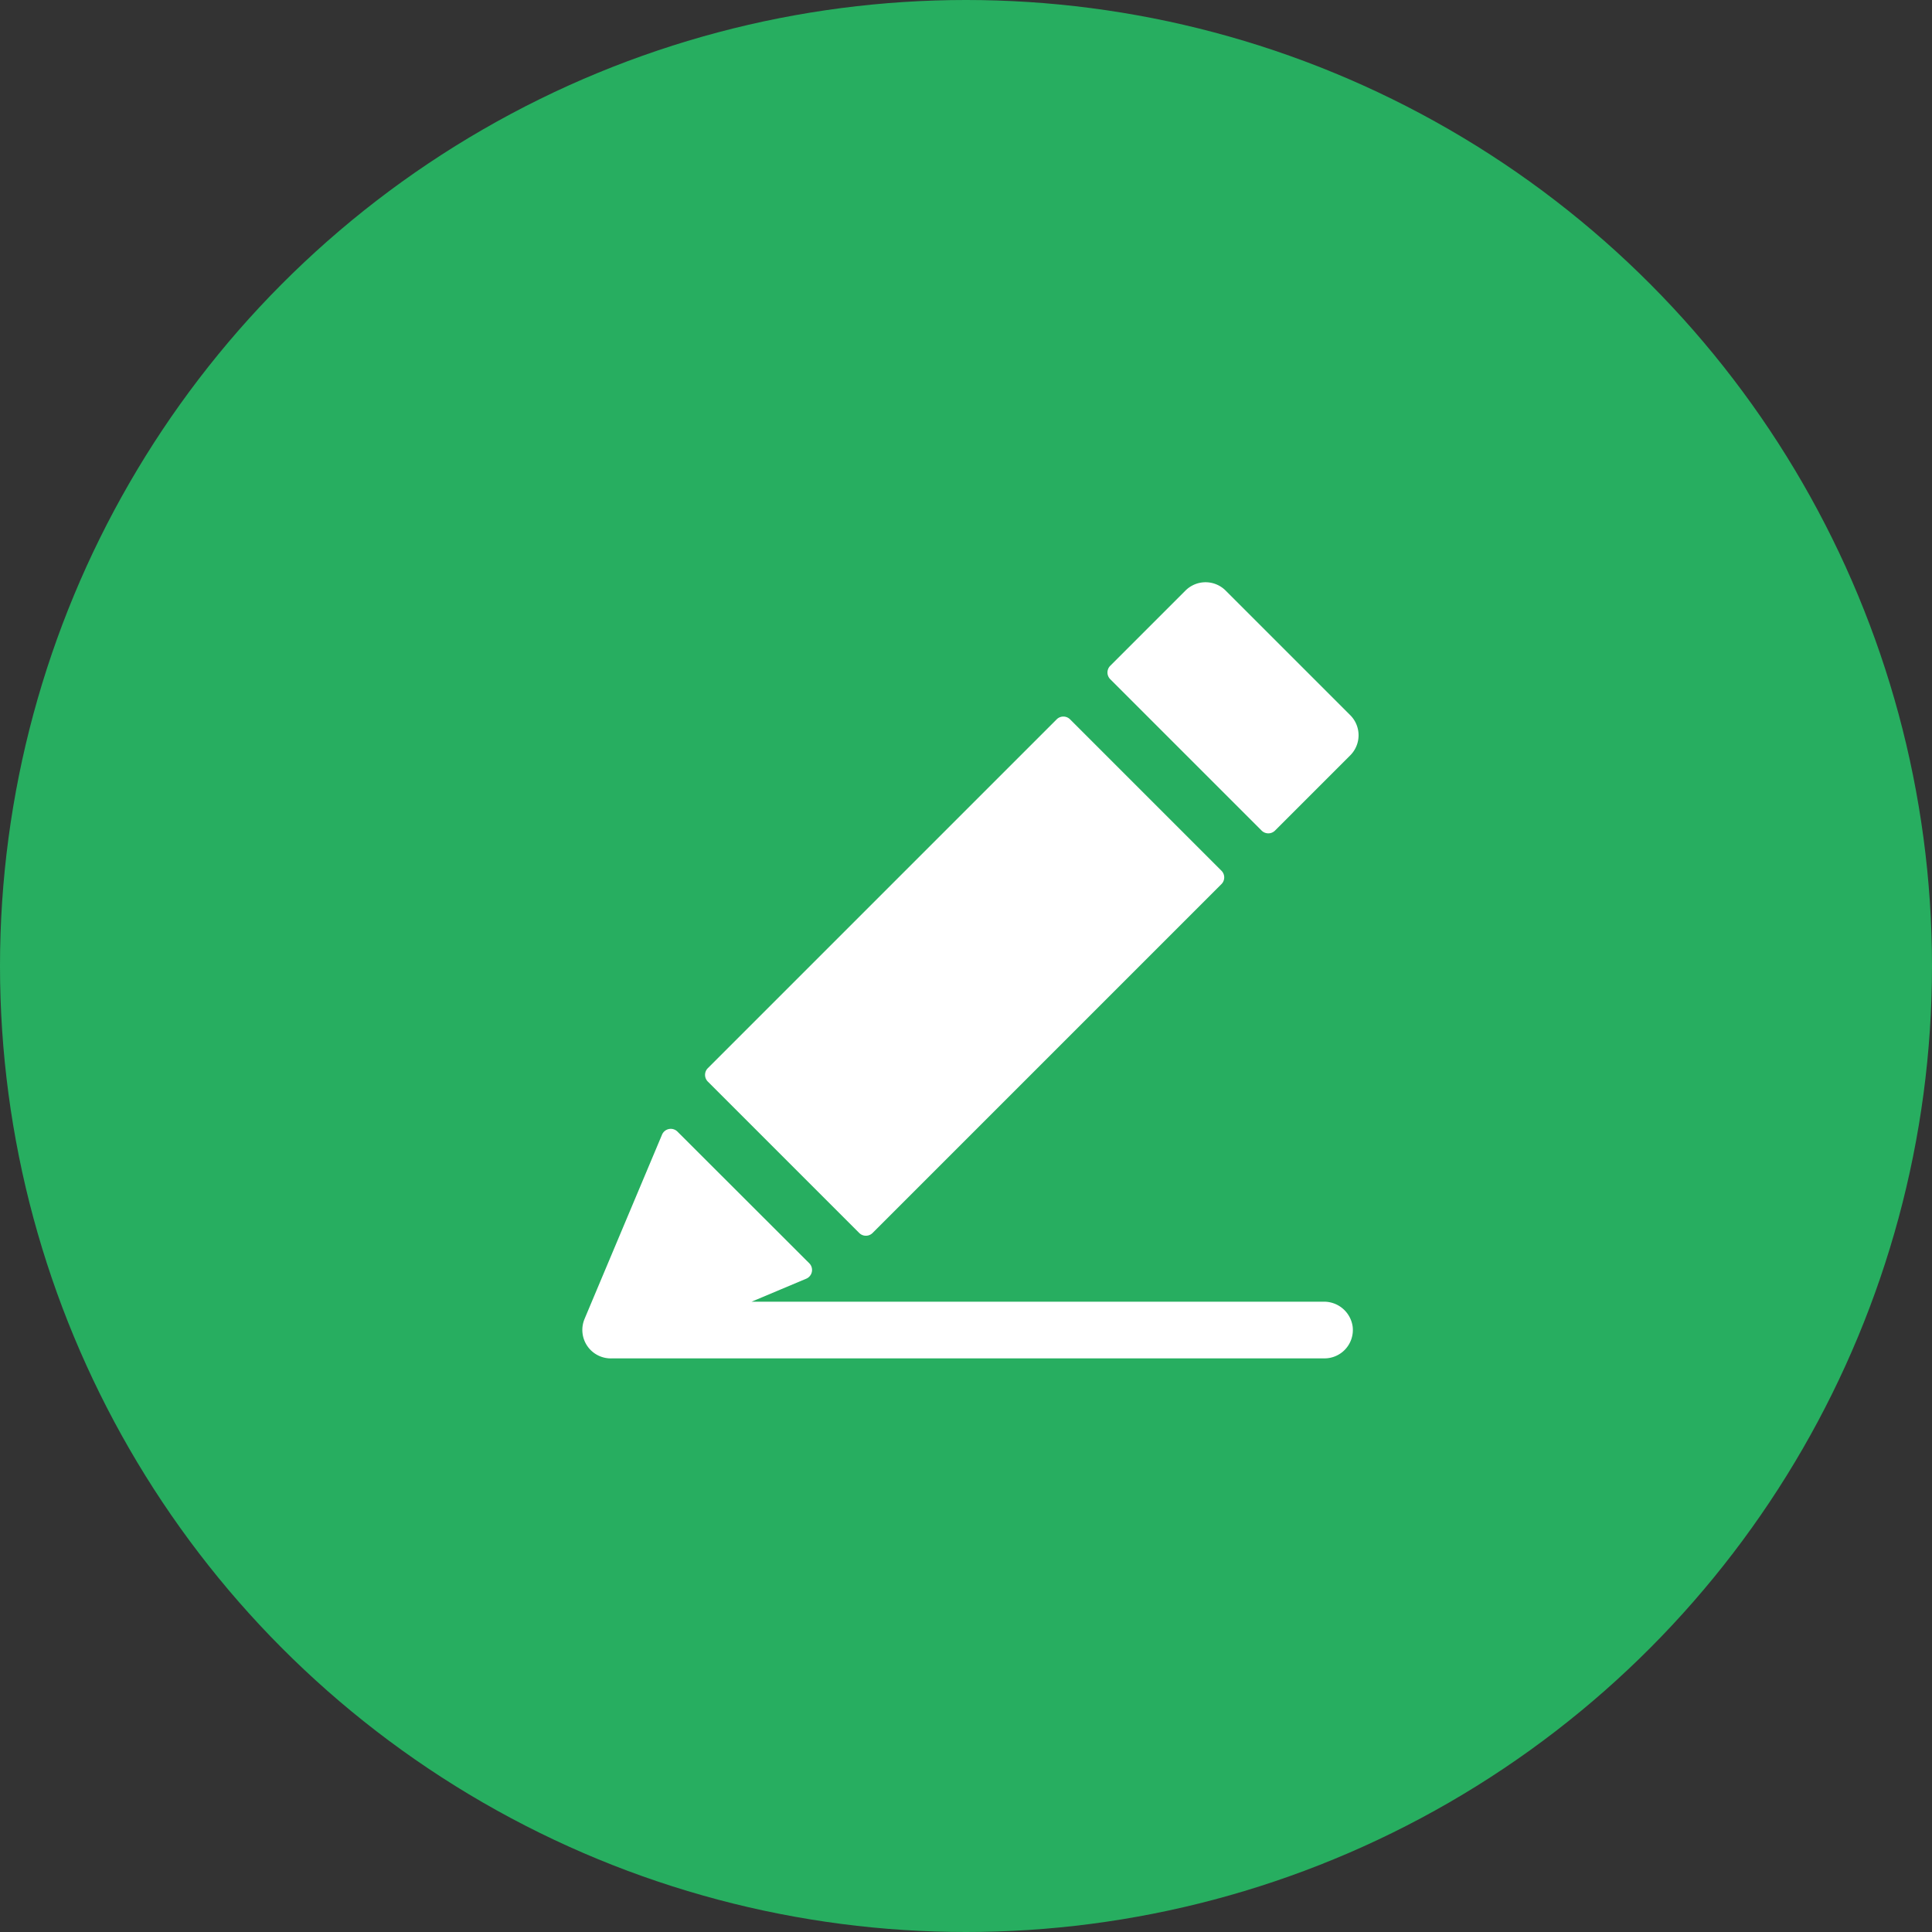 <svg xmlns="http://www.w3.org/2000/svg" width="73" height="73" viewBox="0 0 73 73"><rect x="0" y="0" width="73" height="73" fill="#333333" stroke="none"/><g transform="translate(-1616 1941)"><circle cx="36.5" cy="36.5" r="36.5" transform="translate(1616 -1941)" fill="#27ae60"/><g transform="translate(1637.998 -1919)"><g transform="translate(4.642 5.075)"><path d="M100.507,94.413l-5.72-5.72a.358.358,0,0,0-.506,0L81.1,101.874a.358.358,0,0,0,0,.506l5.72,5.72a.358.358,0,0,0,.506,0l13.181-13.181A.358.358,0,0,0,100.507,94.413Z" transform="translate(-80.995 -88.588)" fill="#fff"/></g><g transform="translate(19.847 0)"><g transform="translate(0 0)"><path d="M355.563,5.022,350.855.314a1.073,1.073,0,0,0-1.517,0l-2.843,2.843a.358.358,0,0,0,0,.506l5.72,5.72a.358.358,0,0,0,.506,0l2.843-2.843A1.073,1.073,0,0,0,355.563,5.022Z" transform="translate(-346.39 0)" fill="#fff"/></g></g><g transform="translate(0.002 20.652)"><g transform="translate(0)"><path d="M29.113,367.977a1.091,1.091,0,0,0-1.094-.951H6.4l2.066-.869a.358.358,0,0,0,.114-.583L3.6,360.6a.358.358,0,0,0-.583.114c-.025.06-2.9,6.894-2.924,6.954a1.076,1.076,0,0,0,1.037,1.5H28.047A1.073,1.073,0,0,0,29.113,367.977Z" transform="translate(-0.002 -360.494)" fill="#fff"/></g></g></g></g></svg>